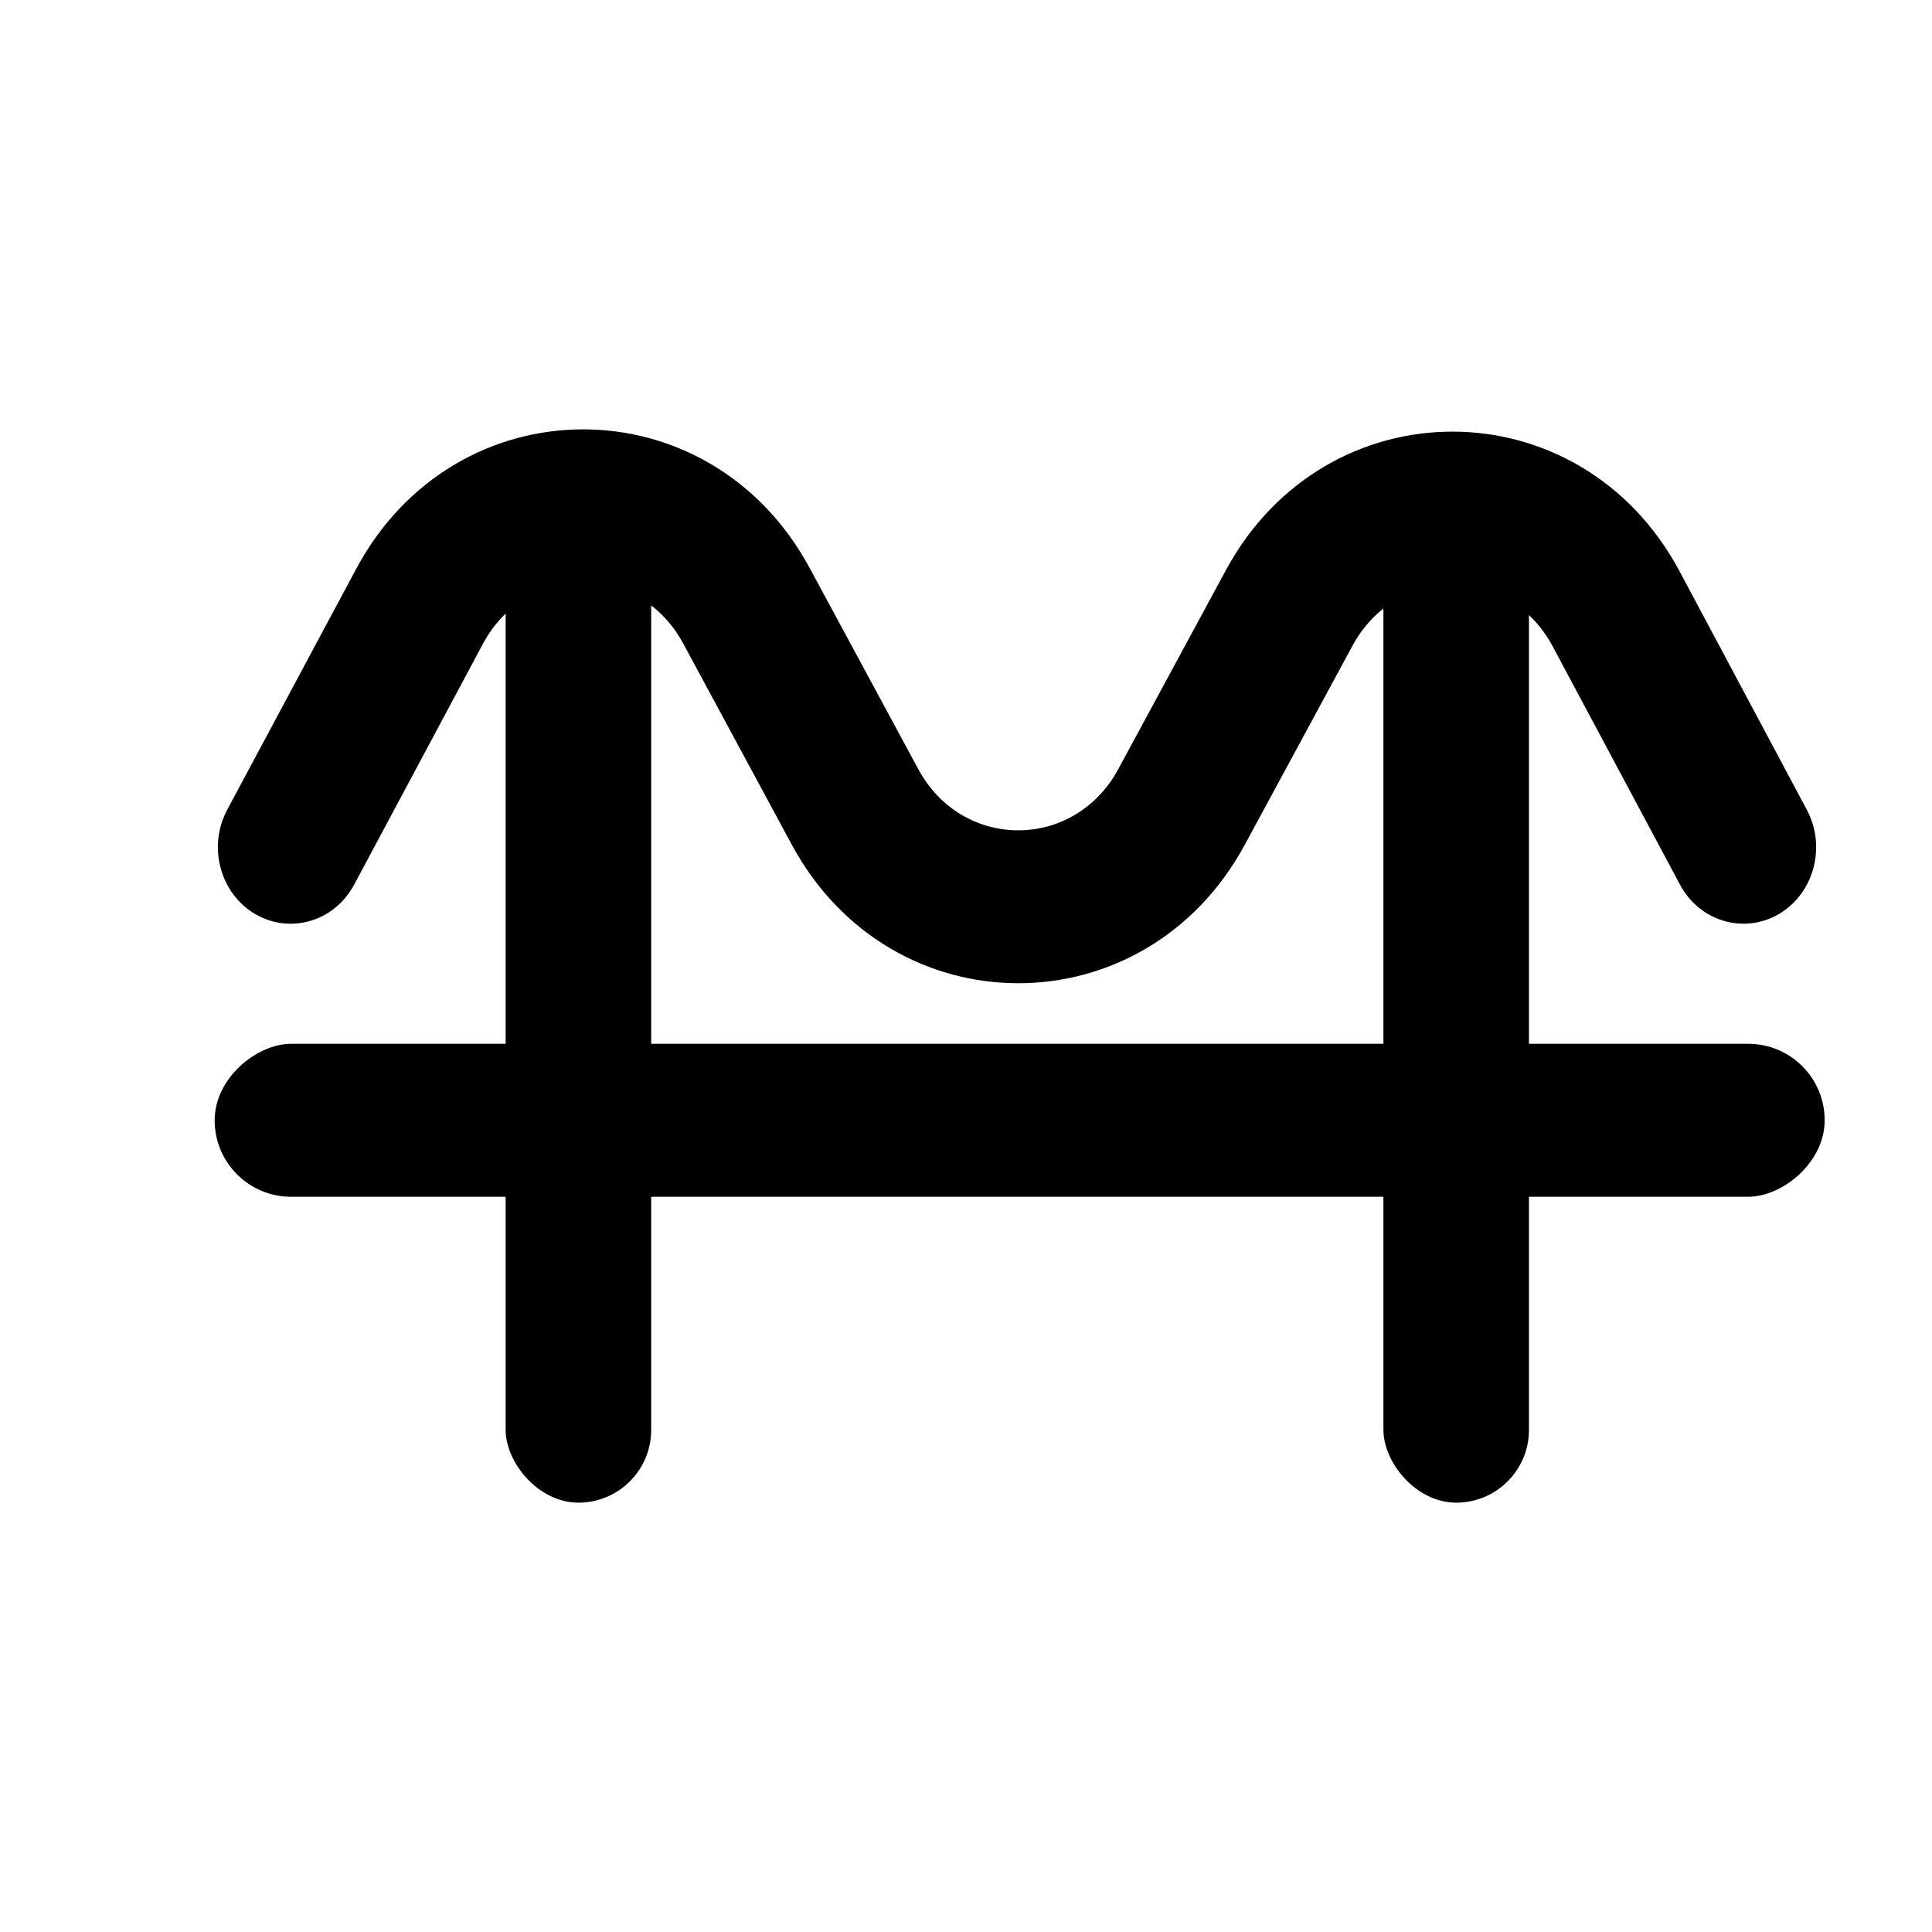 <svg width="18" height="18" viewBox="0 0 18 18" fill="none" xmlns="http://www.w3.org/2000/svg">
<rect x="4.711" y="4.026" width="1.356" height="9.974" rx="0.678" fill="currentcolor"/>
<rect x="12.889" y="4.026" width="1.356" height="9.974" rx="0.678" fill="currentcolor"/>
<rect x="2" y="11.15" width="1.425" height="15" rx="0.712" transform="rotate(-90 2 11.15)" fill="currentcolor"/>
<path fill-rule="evenodd" clip-rule="evenodd" d="M3.318 5.301C4.244 3.57 6.613 3.566 7.544 5.293L8.555 7.165C8.965 7.926 10.007 7.926 10.418 7.167L11.422 5.311C12.356 3.586 14.725 3.593 15.649 5.324L16.834 7.545C17.017 7.888 16.901 8.322 16.575 8.515C16.248 8.707 15.835 8.585 15.652 8.242L14.466 6.022C14.058 5.258 13.013 5.254 12.601 6.016L11.597 7.871C10.665 9.592 8.305 9.59 7.376 7.868L6.365 5.995C5.954 5.233 4.908 5.235 4.499 5.999L3.299 8.243C3.115 8.586 2.702 8.707 2.376 8.515C2.049 8.322 1.934 7.887 2.117 7.544L3.318 5.301Z" fill="currentcolor"/>
</svg>
